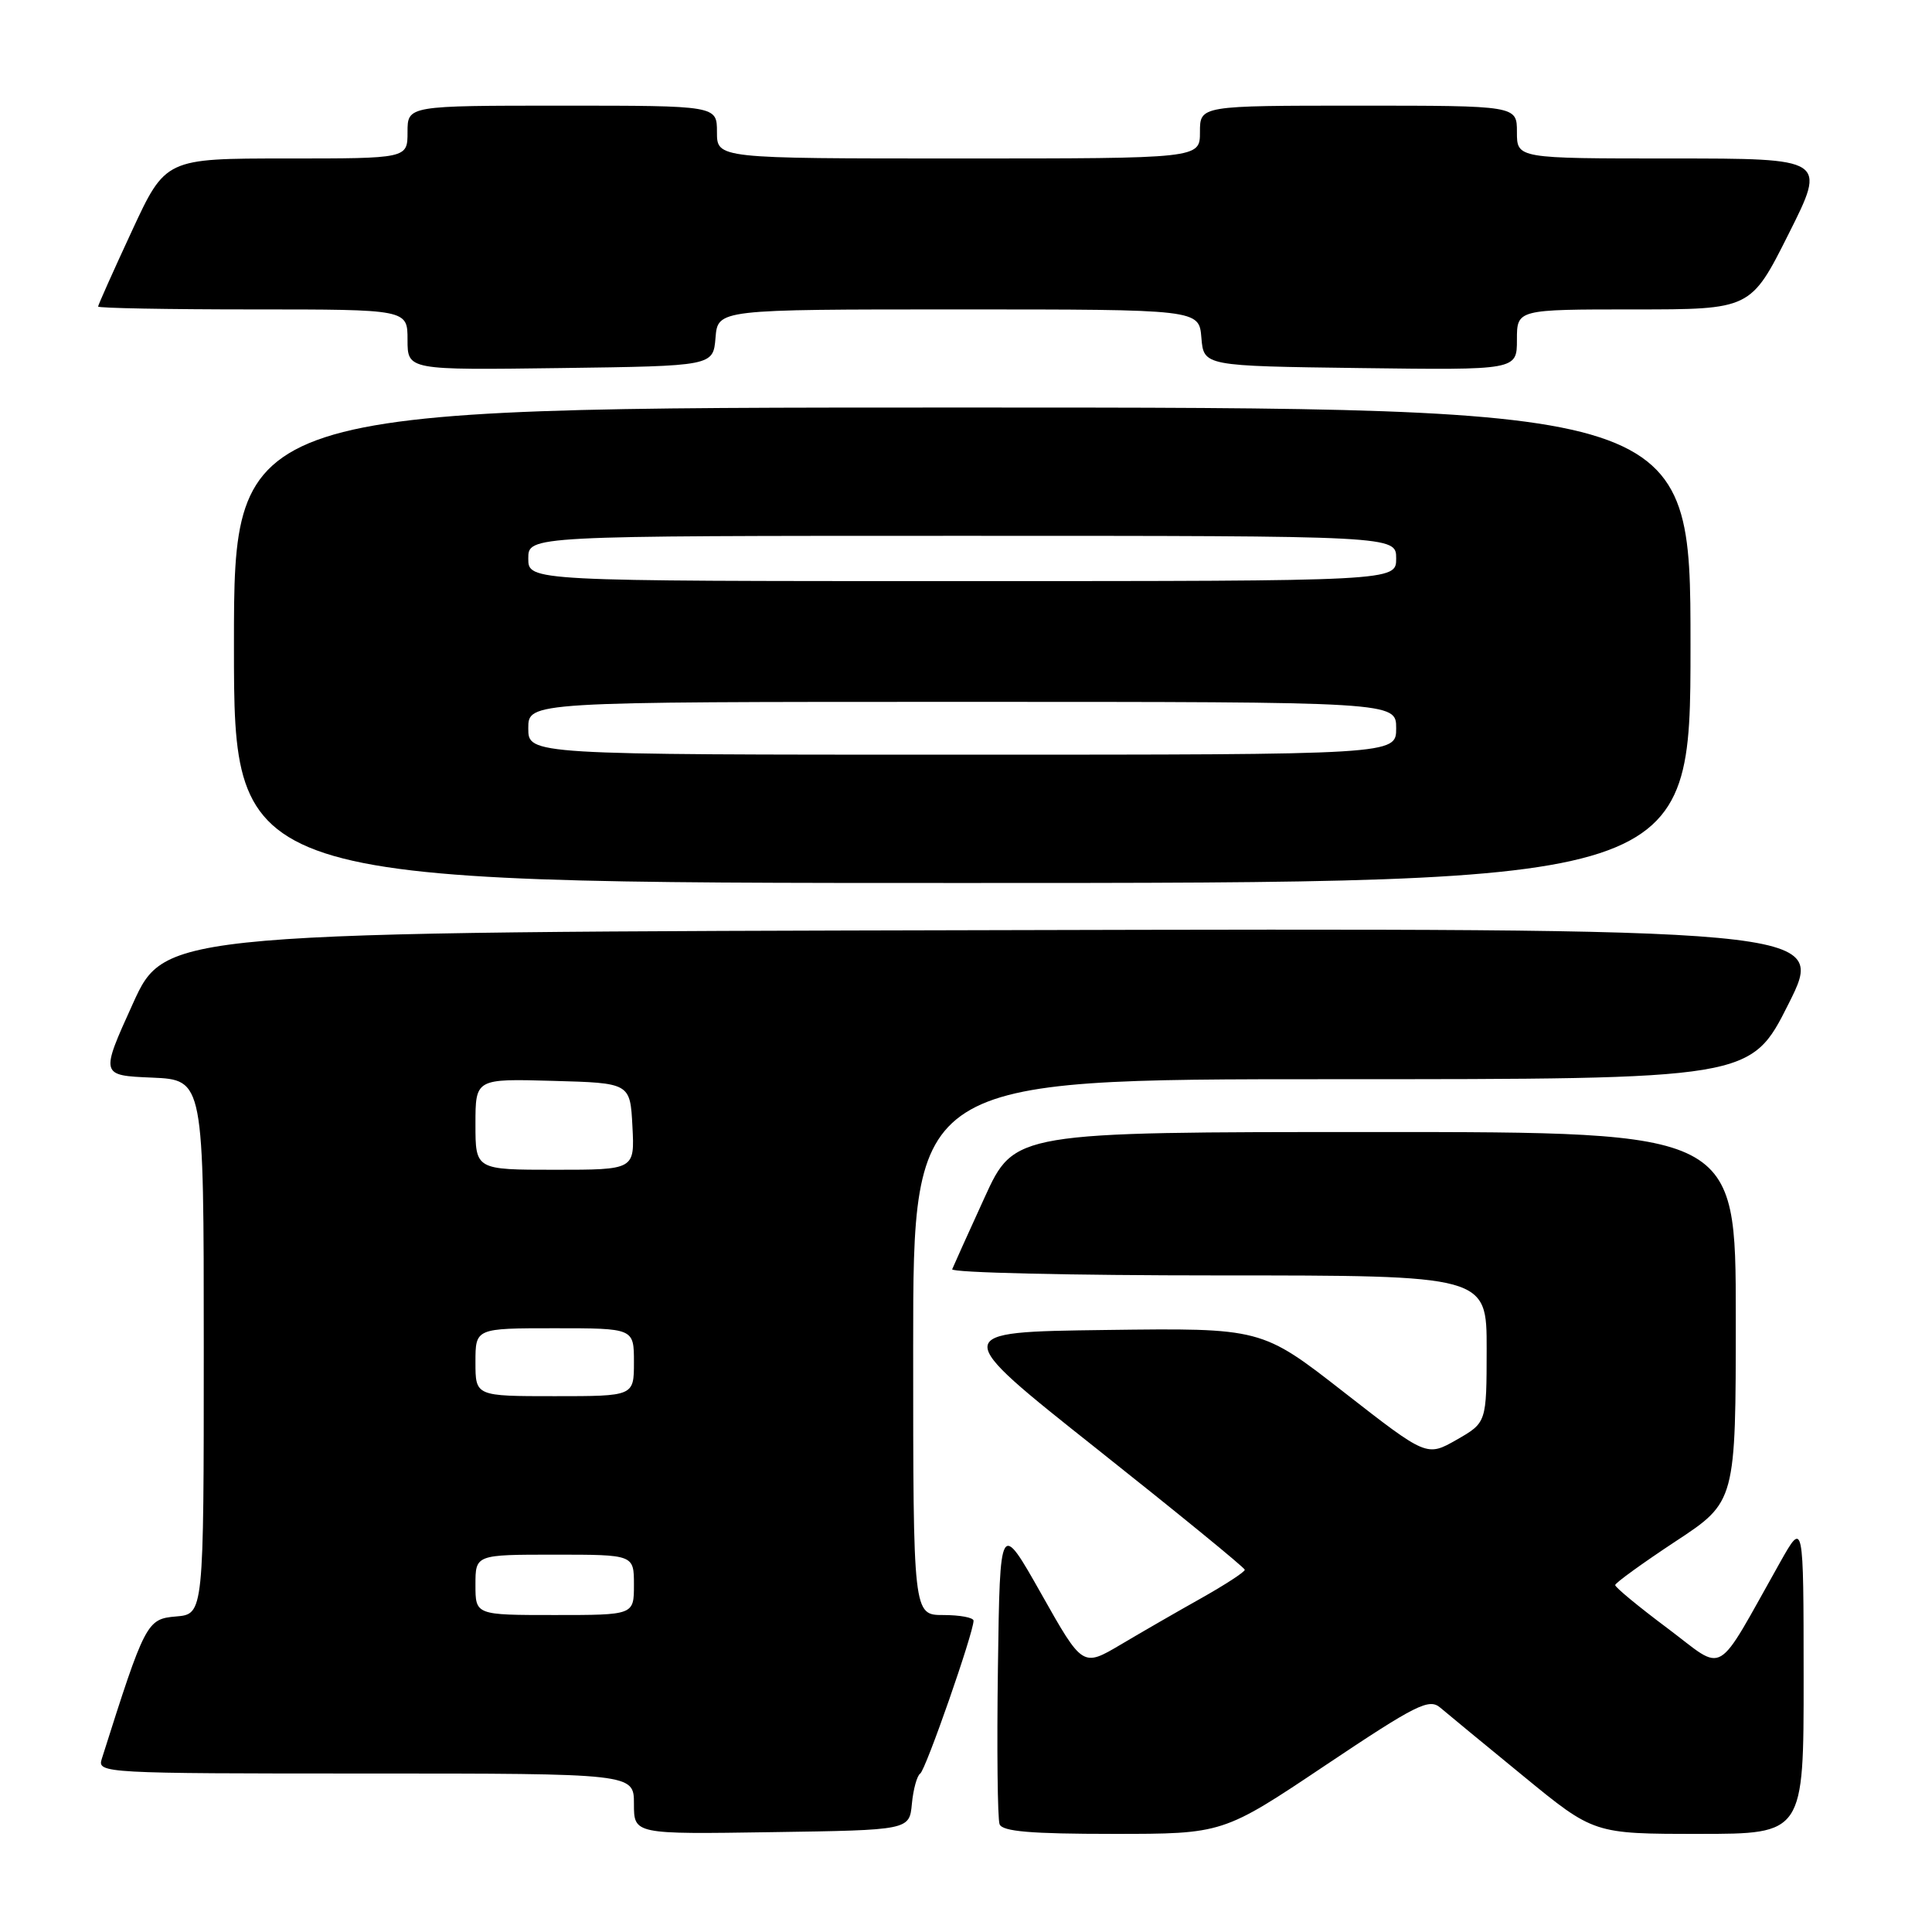 <?xml version="1.0" encoding="UTF-8" standalone="no"?>
<!DOCTYPE svg PUBLIC "-//W3C//DTD SVG 1.1//EN" "http://www.w3.org/Graphics/SVG/1.1/DTD/svg11.dtd" >
<svg xmlns="http://www.w3.org/2000/svg" xmlns:xlink="http://www.w3.org/1999/xlink" version="1.1" viewBox="0 0 256 256">
 <g >
 <path fill="currentColor"
d=" M 120.83 239.01 C 121.01 237.09 121.51 235.29 121.93 235.01 C 122.66 234.53 129.00 216.35 129.00 214.75 C 129.00 214.34 127.20 214.00 125.00 214.00 C 121.00 214.00 121.00 214.00 121.00 178.50 C 121.00 143.00 121.00 143.00 176.49 143.00 C 231.98 143.00 231.98 143.00 237.00 133.00 C 242.02 122.99 242.02 122.99 131.96 123.25 C 21.91 123.50 21.91 123.50 17.60 133.00 C 13.29 142.50 13.29 142.50 20.15 142.79 C 27.00 143.09 27.00 143.09 27.00 178.48 C 27.00 213.88 27.00 213.88 23.33 214.19 C 19.45 214.52 19.23 214.94 13.48 233.08 C 12.88 234.95 13.79 235.00 48.43 235.00 C 84.00 235.00 84.00 235.00 84.00 239.02 C 84.00 243.05 84.00 243.05 102.25 242.77 C 120.50 242.50 120.50 242.50 120.83 239.01 Z  M 175.61 233.92 C 187.67 225.85 189.36 225.01 190.84 226.27 C 191.75 227.05 196.71 231.13 201.85 235.34 C 211.19 243.00 211.19 243.00 225.10 243.00 C 239.00 243.00 239.00 243.00 238.99 222.25 C 238.98 201.50 238.98 201.50 235.88 207.00 C 227.09 222.61 228.78 221.62 220.96 215.76 C 217.13 212.90 214.01 210.32 214.02 210.03 C 214.03 209.74 217.63 207.14 222.02 204.24 C 230.00 198.99 230.00 198.99 230.00 174.49 C 230.00 150.00 230.00 150.00 182.21 150.00 C 134.42 150.00 134.42 150.00 130.46 158.68 C 128.28 163.45 126.35 167.73 126.17 168.18 C 125.98 168.63 141.85 169.00 161.42 169.00 C 197.00 169.00 197.00 169.00 196.99 178.75 C 196.98 188.50 196.98 188.50 193.02 190.77 C 189.05 193.03 189.05 193.03 178.11 184.50 C 167.17 175.96 167.17 175.96 146.50 176.23 C 125.82 176.50 125.82 176.50 145.36 192.00 C 156.11 200.53 164.92 207.72 164.94 208.00 C 164.96 208.28 162.39 209.95 159.24 211.73 C 156.08 213.50 151.24 216.29 148.48 217.93 C 143.45 220.90 143.45 220.90 137.98 211.20 C 132.50 201.50 132.50 201.50 132.23 220.97 C 132.08 231.68 132.18 241.02 132.45 241.72 C 132.81 242.68 136.59 243.00 147.50 243.00 C 162.05 243.00 162.05 243.00 175.61 233.92 Z  M 224.00 85.50 C 224.00 54.00 224.00 54.00 127.50 54.00 C 31.00 54.00 31.00 54.00 31.00 85.50 C 31.00 117.00 31.00 117.00 127.50 117.00 C 224.00 117.00 224.00 117.00 224.00 85.50 Z  M 94.81 44.75 C 95.12 41.00 95.12 41.00 127.00 41.00 C 158.88 41.00 158.88 41.00 159.19 44.75 C 159.50 48.50 159.50 48.50 180.25 48.77 C 201.00 49.04 201.00 49.04 201.00 45.02 C 201.00 41.00 201.00 41.00 216.49 41.00 C 231.98 41.00 231.98 41.00 237.00 31.00 C 242.02 21.00 242.02 21.00 221.51 21.00 C 201.00 21.00 201.00 21.00 201.00 17.50 C 201.00 14.00 201.00 14.00 180.00 14.00 C 159.00 14.00 159.00 14.00 159.00 17.50 C 159.00 21.00 159.00 21.00 127.00 21.00 C 95.00 21.00 95.00 21.00 95.00 17.50 C 95.00 14.00 95.00 14.00 74.50 14.00 C 54.00 14.00 54.00 14.00 54.00 17.50 C 54.00 21.00 54.00 21.00 37.97 21.00 C 21.93 21.00 21.93 21.00 17.47 30.62 C 15.01 35.92 13.00 40.42 13.00 40.62 C 13.00 40.83 22.22 41.00 33.50 41.00 C 54.00 41.00 54.00 41.00 54.00 45.02 C 54.00 49.04 54.00 49.04 74.25 48.77 C 94.50 48.50 94.50 48.50 94.81 44.75 Z  M 63.00 210.00 C 63.00 206.00 63.00 206.00 73.50 206.00 C 84.00 206.00 84.00 206.00 84.00 210.00 C 84.00 214.00 84.00 214.00 73.50 214.00 C 63.00 214.00 63.00 214.00 63.00 210.00 Z  M 63.00 180.50 C 63.00 176.00 63.00 176.00 73.50 176.00 C 84.00 176.00 84.00 176.00 84.00 180.50 C 84.00 185.00 84.00 185.00 73.50 185.00 C 63.00 185.00 63.00 185.00 63.00 180.50 Z  M 63.00 148.97 C 63.00 142.93 63.00 142.93 73.25 143.22 C 83.50 143.50 83.50 143.50 83.80 149.25 C 84.10 155.00 84.10 155.00 73.55 155.00 C 63.00 155.00 63.00 155.00 63.00 148.97 Z  M 70.00 96.50 C 70.00 93.00 70.00 93.00 127.50 93.00 C 185.00 93.00 185.00 93.00 185.00 96.50 C 185.00 100.00 185.00 100.00 127.50 100.00 C 70.00 100.00 70.00 100.00 70.00 96.50 Z  M 70.00 74.00 C 70.00 71.00 70.00 71.00 127.50 71.00 C 185.00 71.00 185.00 71.00 185.00 74.00 C 185.00 77.00 185.00 77.00 127.50 77.00 C 70.00 77.00 70.00 77.00 70.00 74.00 Z "/>
</g>
</svg>